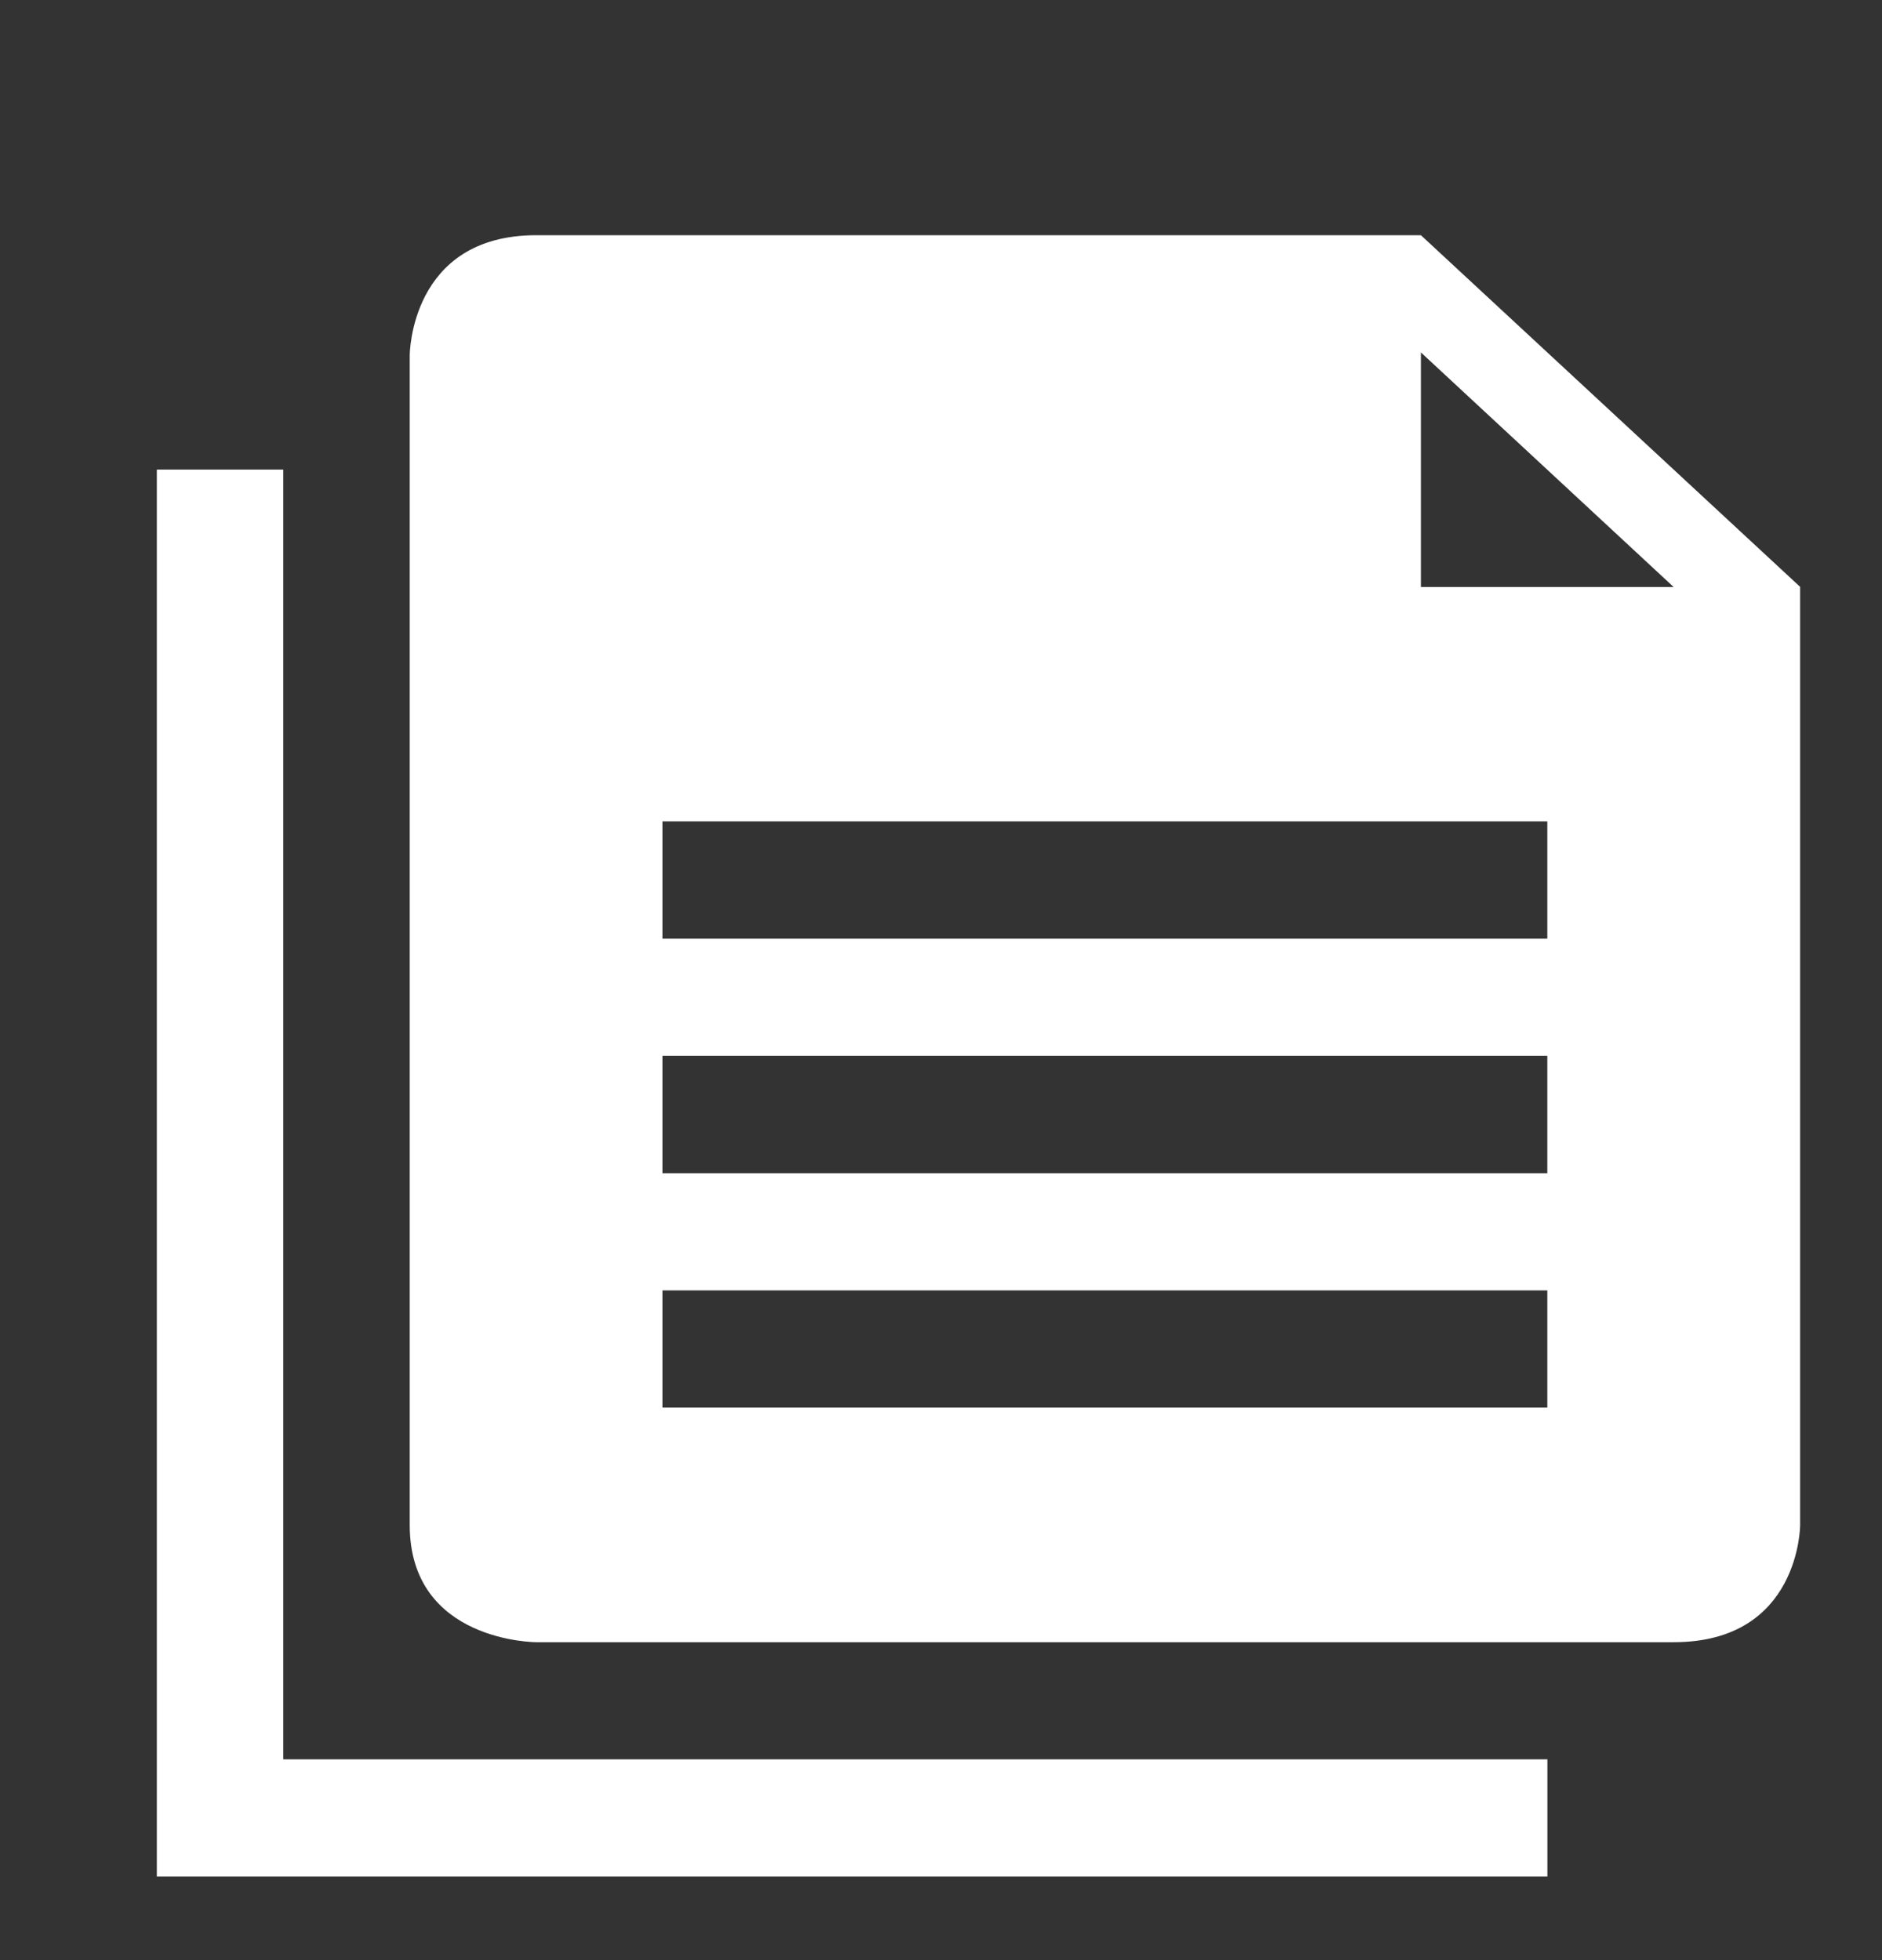 <?xml version="1.0" encoding="UTF-8"?>
<svg width="24px" height="25px" viewBox="0 0 24 25" version="1.1" xmlns="http://www.w3.org/2000/svg" xmlns:xlink="http://www.w3.org/1999/xlink">
    <rect x="0" y="0" width="24" height="25" fill="#333333" stroke="none"/>
    <title>复制</title>
    <g id="页面-1" stroke="none" stroke-width="1" fill="none" fill-rule="evenodd">
        <g id="建木自动化-详情（查看任务执行日志）" transform="translate(-1822, -262)" fill-rule="nonzero">
            <g id="编组-19" transform="translate(825, -0)">
                <g id="编组-52" transform="translate(23, 220)">
                    <g id="复制" transform="translate(974, 43)">
                        <rect id="矩形" fill="#000000" opacity="0" x="0" y="0" width="24" height="24"></rect>
                        <path d="M3.612,21.439 L19.733,21.439 L19.733,22.934 L3.612,22.934 L3.612,21.439 Z M2,4.989 L3.612,4.989 L3.612,22.934 L2,22.934 L2,4.989 Z M18.12,2 L6.838,2 C5.225,2 5.225,3.533 5.225,3.533 L5.225,18.451 C5.225,19.945 6.838,19.945 6.838,19.945 L21.344,19.945 C22.956,19.945 22.956,18.451 22.956,18.451 L22.956,6.485 L18.12,2 L18.12,2 Z M8.448,12.467 L19.732,12.467 L19.732,13.963 L8.448,13.963 L8.448,12.467 L8.448,12.467 Z M8.448,9.476 L19.732,9.476 L19.732,10.972 L8.448,10.972 L8.448,9.476 Z M8.448,15.458 L19.732,15.458 L19.732,16.953 L8.448,16.953 L8.448,15.458 Z M18.12,6.485 L18.12,3.495 L21.343,6.487 L18.12,6.487 L18.12,6.485 L18.12,6.485 Z" id="形状" fill="#FFFFFF"></path>
                    </g>
                </g>
            </g>
        </g>
    </g>
</svg>